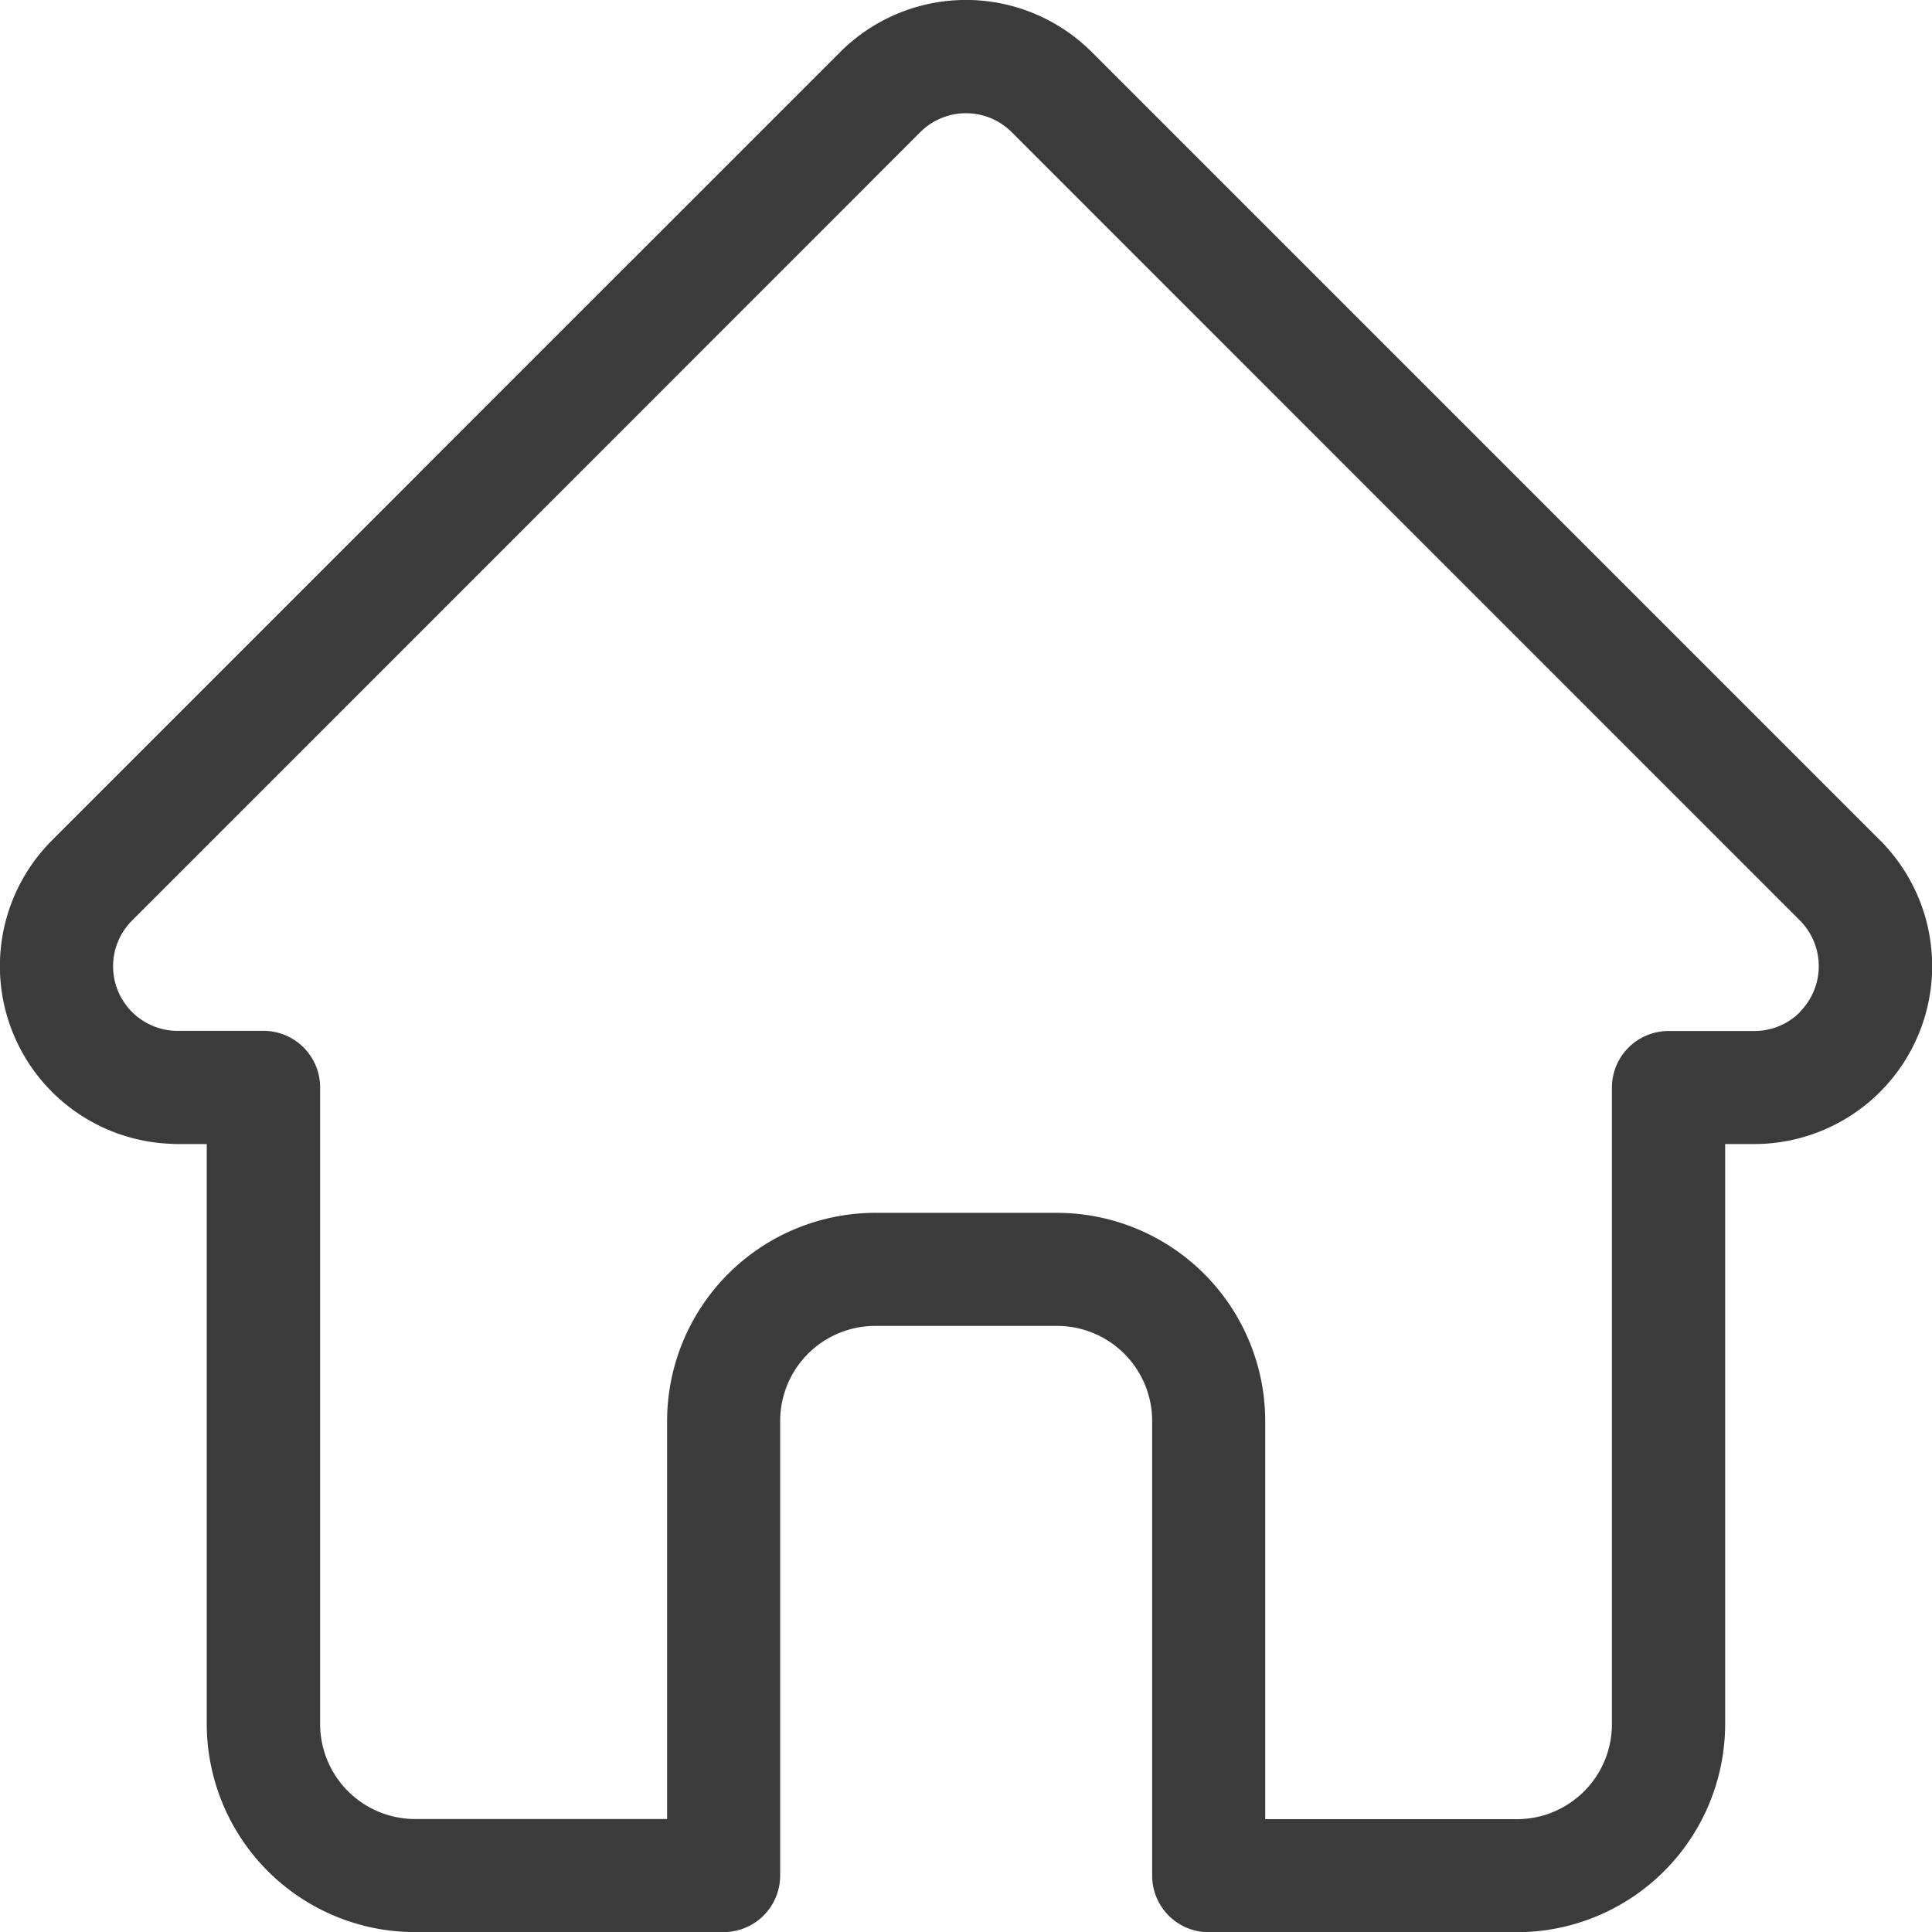 <svg xmlns="http://www.w3.org/2000/svg" width="37.146" height="37.15" viewBox="0 0 37.146 37.15"><defs><style>.a{fill:#3b3b3b;}</style></defs><path class="a" d="M36.649,16.158l0,0L21.491,1a3.42,3.42,0,0,0-4.837,0L1.508,16.147l-.015.016A3.419,3.419,0,0,0,3.769,21.99c.035,0,.07.005.106.005h.6V33.147a4.007,4.007,0,0,0,4,4H14.41A1.088,1.088,0,0,0,15.5,36.061V27.318a1.828,1.828,0,0,1,1.826-1.826h3.5a1.828,1.828,0,0,1,1.826,1.826v8.743a1.088,1.088,0,0,0,1.088,1.088h5.929a4.007,4.007,0,0,0,4-4V21.995h.56a3.421,3.421,0,0,0,2.421-5.837Zm-1.541,3.3a1.236,1.236,0,0,1-.879.364H32.58a1.088,1.088,0,0,0-1.088,1.088v12.24a1.828,1.828,0,0,1-1.826,1.826h-4.84V27.318a4.007,4.007,0,0,0-4-4h-3.5a4.008,4.008,0,0,0-4,4v7.655H8.481a1.828,1.828,0,0,1-1.826-1.826V20.907a1.088,1.088,0,0,0-1.088-1.088H3.946l-.051,0a1.242,1.242,0,0,1-.856-2.121h0L18.194,2.54a1.243,1.243,0,0,1,1.758,0L35.1,17.69l.007.007a1.246,1.246,0,0,1,0,1.756Zm0,0" transform="translate(-0.5 0.001)"/></svg>